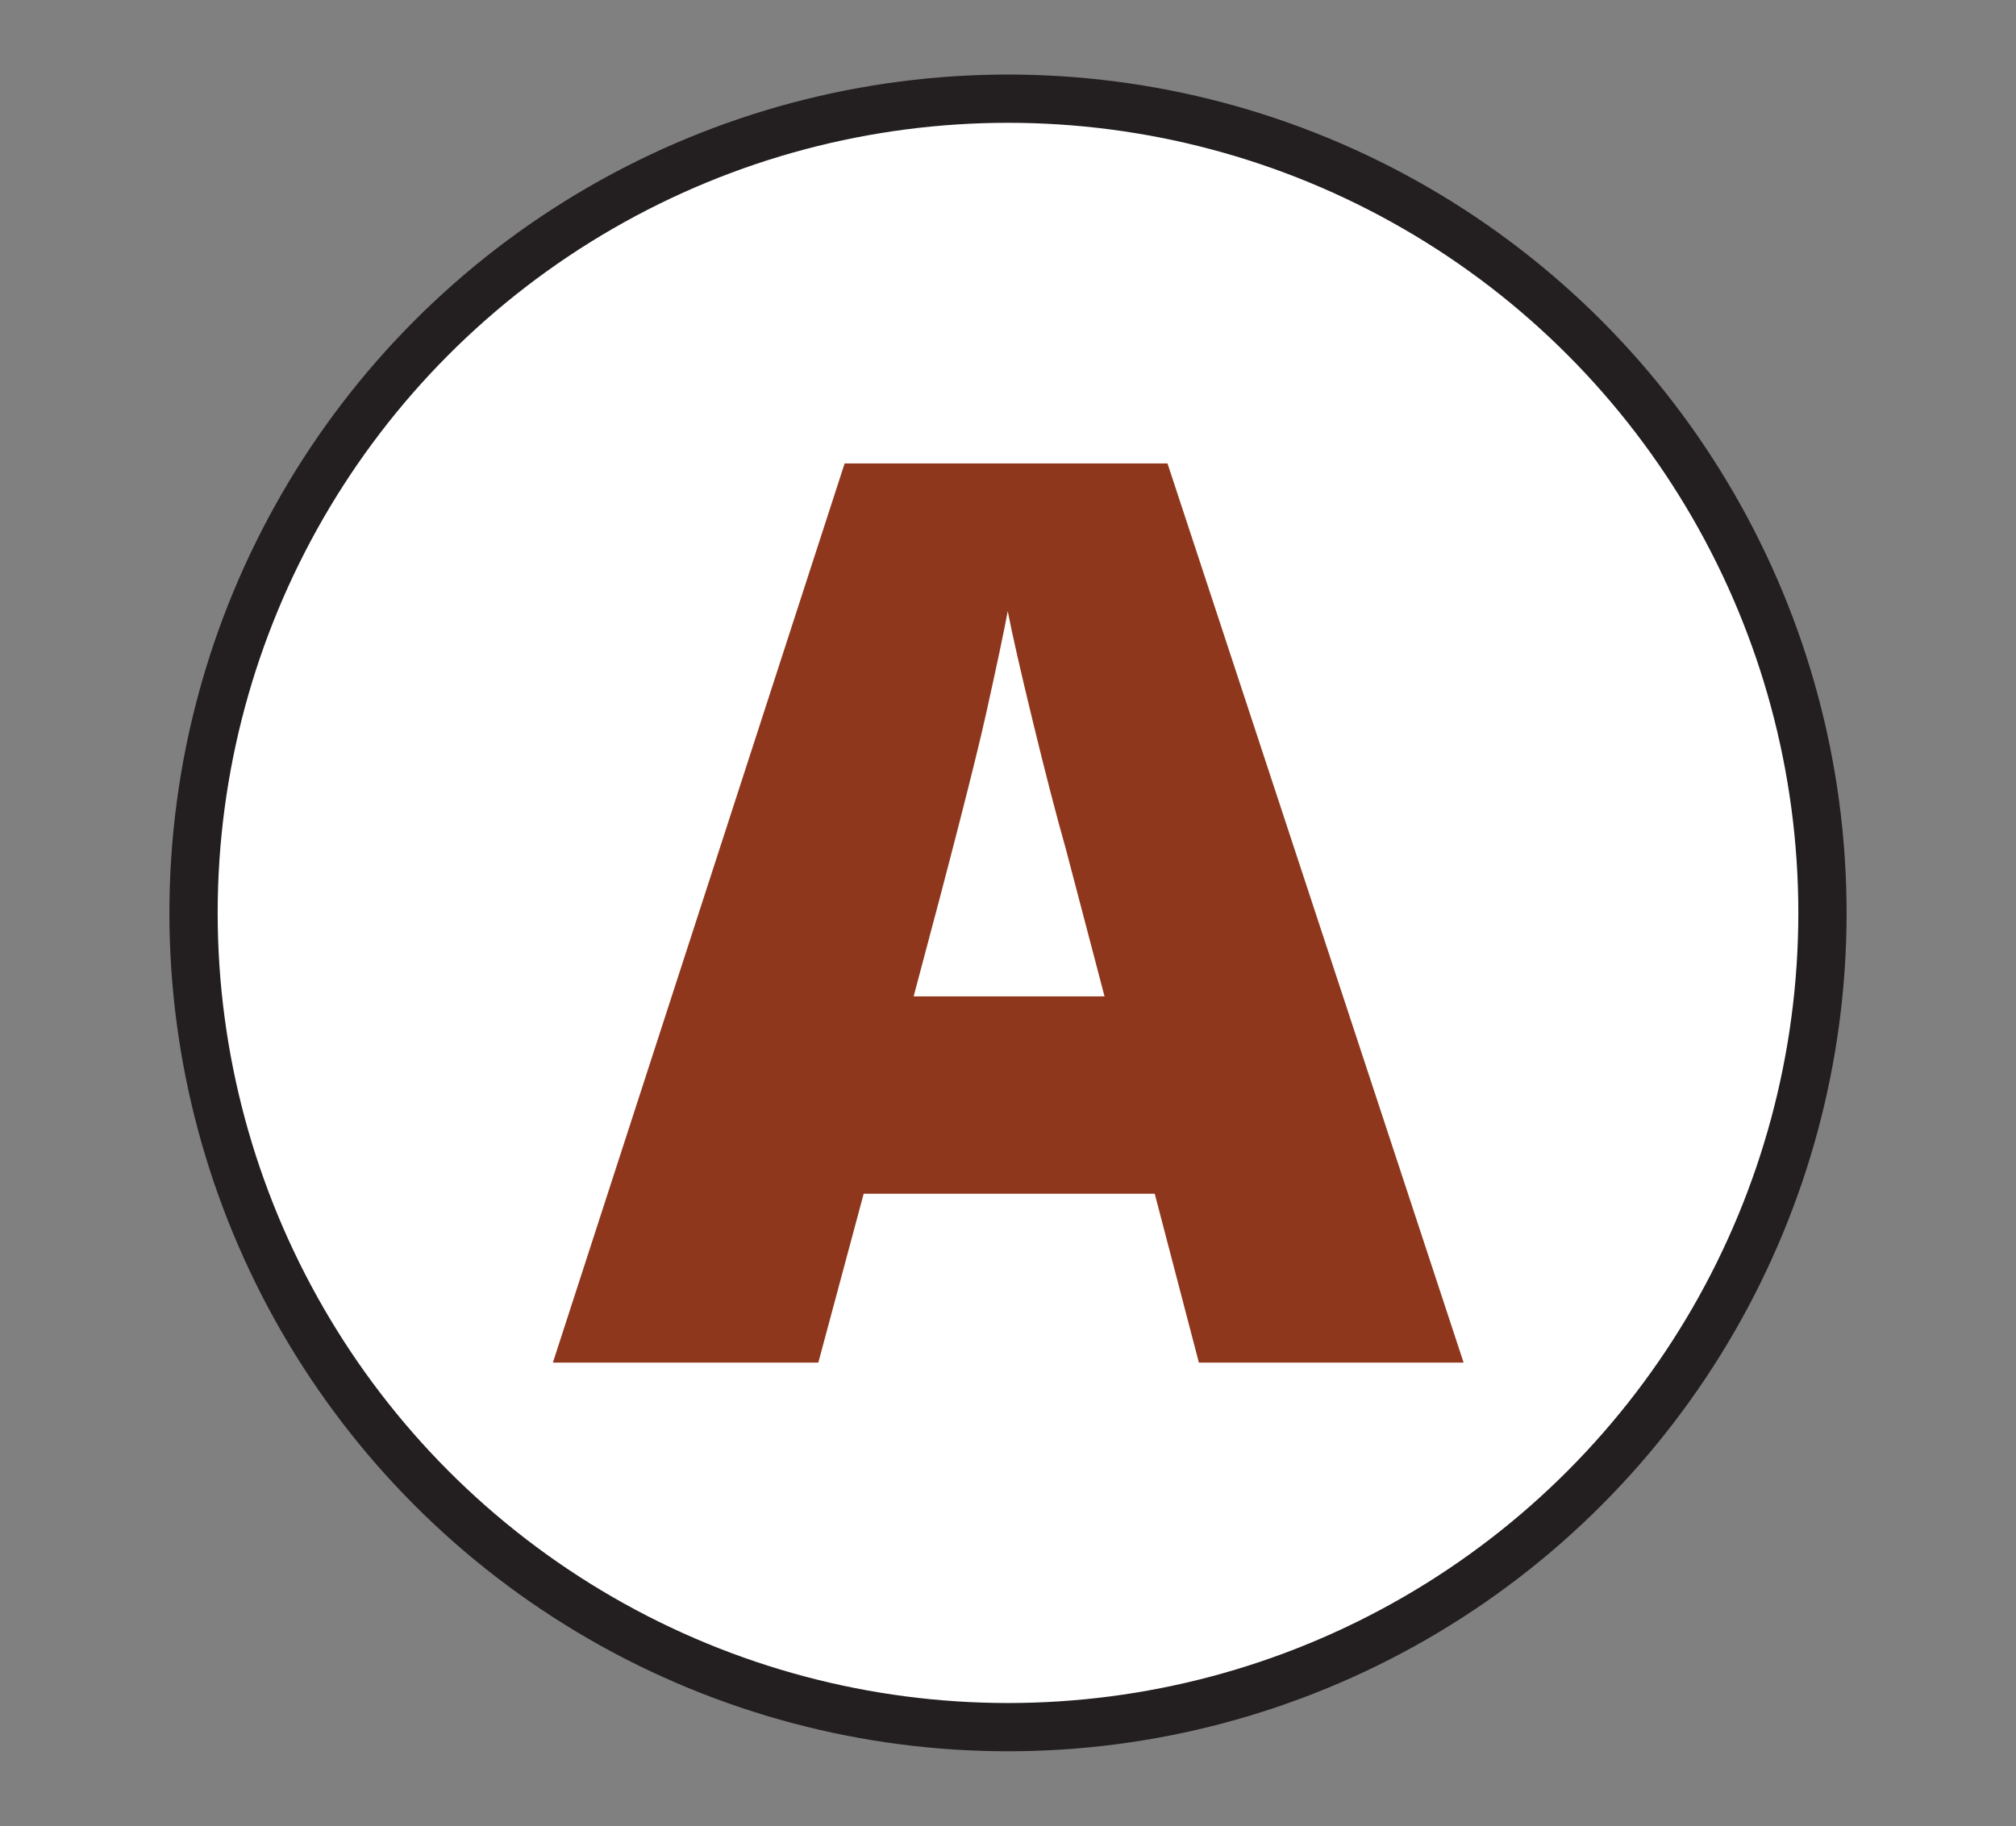 <svg id="Layer_1" data-name="Layer 1" xmlns="http://www.w3.org/2000/svg" xmlns:xlink="http://www.w3.org/1999/xlink" viewBox="0 0 83.54 75.69"><rect x="0" y="0" width="83.54" height="75.69" fill="#808080" stroke="none"/><defs><style>.cls-1,.cls-4{fill:none;}.cls-2{clip-path:url(#clip-path);}.cls-3{fill:#fff;}.cls-4{stroke:#231f20;stroke-miterlimit:10;stroke-width:2px;}.cls-5{fill:#8f371c;}</style><clipPath id="clip-path"><rect class="cls-1" x="7.02" y="3.09" width="69.5" height="69.5"/></clipPath></defs><g class="cls-2"><path class="cls-3" d="M75.52,37.84A33.75,33.75,0,1,1,41.77,4.09,33.75,33.75,0,0,1,75.52,37.84"/><circle class="cls-4" cx="41.77" cy="37.84" r="33.75"/><path class="cls-5" d="M45.77,41.3l-1.6-6.1q-.57-2-1.36-5.25t-1.05-4.62q-.24,1.29-.9,4.26t-3,11.71Zm3.91,15.18-1.83-7H35.79l-1.88,7h-11L35,19.21H48.38L60.65,56.48Z"/></g></svg>